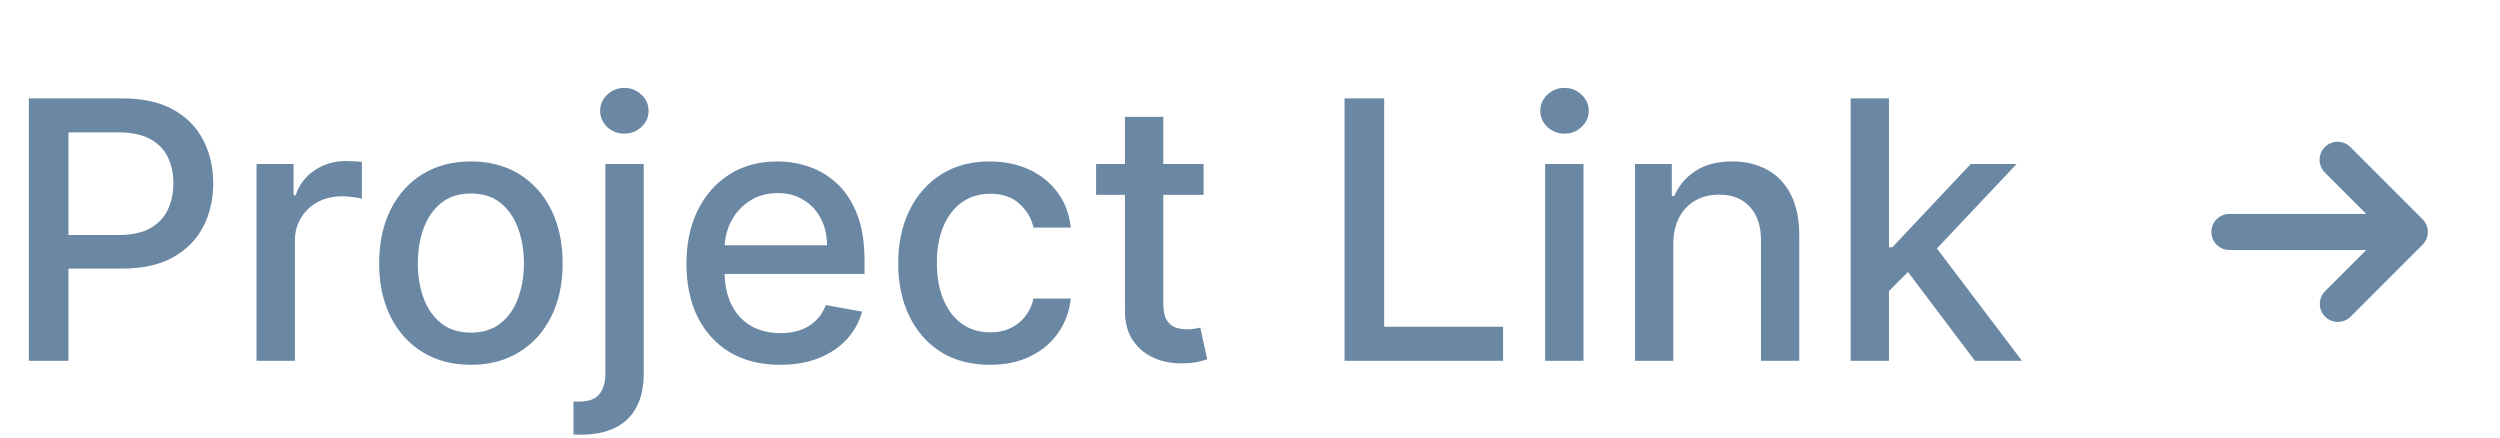 <svg width="97" height="17" viewBox="0 0 97 17" fill="none" xmlns="http://www.w3.org/2000/svg">
<path d="M1.119 14V3.818H4.748C5.54 3.818 6.196 3.962 6.717 4.251C7.237 4.539 7.626 4.933 7.885 5.434C8.143 5.931 8.273 6.491 8.273 7.114C8.273 7.741 8.142 8.304 7.88 8.805C7.621 9.302 7.23 9.696 6.707 9.988C6.186 10.276 5.532 10.421 4.743 10.421H2.247V9.118H4.604C5.104 9.118 5.51 9.032 5.822 8.859C6.133 8.684 6.362 8.445 6.508 8.143C6.654 7.842 6.727 7.499 6.727 7.114C6.727 6.73 6.654 6.388 6.508 6.09C6.362 5.792 6.132 5.558 5.817 5.389C5.505 5.22 5.094 5.136 4.584 5.136H2.655V14H1.119ZM9.954 14V6.364H11.391V7.577H11.471C11.61 7.166 11.855 6.843 12.207 6.607C12.561 6.369 12.962 6.249 13.41 6.249C13.502 6.249 13.612 6.253 13.738 6.259C13.867 6.266 13.968 6.274 14.041 6.284V7.706C13.981 7.689 13.875 7.671 13.723 7.651C13.57 7.628 13.418 7.616 13.265 7.616C12.914 7.616 12.601 7.691 12.326 7.84C12.054 7.986 11.839 8.19 11.68 8.452C11.52 8.71 11.441 9.005 11.441 9.337V14H9.954ZM18.271 14.154C17.555 14.154 16.93 13.99 16.396 13.662C15.863 13.334 15.448 12.875 15.153 12.285C14.858 11.695 14.711 11.005 14.711 10.217C14.711 9.424 14.858 8.732 15.153 8.138C15.448 7.545 15.863 7.085 16.396 6.756C16.93 6.428 17.555 6.264 18.271 6.264C18.986 6.264 19.611 6.428 20.145 6.756C20.678 7.085 21.093 7.545 21.388 8.138C21.683 8.732 21.83 9.424 21.83 10.217C21.83 11.005 21.683 11.695 21.388 12.285C21.093 12.875 20.678 13.334 20.145 13.662C19.611 13.99 18.986 14.154 18.271 14.154ZM18.276 12.906C18.74 12.906 19.124 12.784 19.429 12.538C19.734 12.293 19.959 11.967 20.105 11.559C20.254 11.151 20.329 10.702 20.329 10.212C20.329 9.724 20.254 9.277 20.105 8.869C19.959 8.458 19.734 8.129 19.429 7.88C19.124 7.631 18.74 7.507 18.276 7.507C17.808 7.507 17.421 7.631 17.112 7.88C16.807 8.129 16.58 8.458 16.431 8.869C16.285 9.277 16.212 9.724 16.212 10.212C16.212 10.702 16.285 11.151 16.431 11.559C16.58 11.967 16.807 12.293 17.112 12.538C17.421 12.784 17.808 12.906 18.276 12.906ZM23.489 6.364H24.976V14.497C24.976 15.008 24.883 15.438 24.698 15.79C24.515 16.141 24.244 16.408 23.882 16.59C23.524 16.773 23.082 16.864 22.555 16.864C22.502 16.864 22.452 16.864 22.406 16.864C22.356 16.864 22.305 16.862 22.252 16.859V15.581C22.298 15.581 22.339 15.581 22.376 15.581C22.409 15.581 22.447 15.581 22.49 15.581C22.842 15.581 23.095 15.486 23.251 15.298C23.41 15.112 23.489 14.842 23.489 14.487V6.364ZM24.225 5.185C23.967 5.185 23.745 5.099 23.559 4.927C23.377 4.751 23.286 4.542 23.286 4.3C23.286 4.055 23.377 3.846 23.559 3.674C23.745 3.498 23.967 3.411 24.225 3.411C24.484 3.411 24.704 3.498 24.887 3.674C25.072 3.846 25.165 4.055 25.165 4.3C25.165 4.542 25.072 4.751 24.887 4.927C24.704 5.099 24.484 5.185 24.225 5.185ZM30.267 14.154C29.515 14.154 28.867 13.993 28.323 13.672C27.783 13.347 27.365 12.891 27.07 12.305C26.779 11.715 26.633 11.024 26.633 10.232C26.633 9.449 26.779 8.76 27.07 8.163C27.365 7.567 27.776 7.101 28.303 6.766C28.834 6.432 29.453 6.264 30.163 6.264C30.593 6.264 31.011 6.335 31.416 6.478C31.82 6.62 32.183 6.844 32.504 7.149C32.826 7.454 33.079 7.85 33.265 8.337C33.45 8.821 33.543 9.41 33.543 10.102V10.629H27.473V9.516H32.087C32.087 9.125 32.007 8.778 31.848 8.477C31.689 8.172 31.465 7.931 31.177 7.756C30.892 7.58 30.557 7.492 30.173 7.492C29.755 7.492 29.39 7.595 29.079 7.8C28.771 8.003 28.532 8.268 28.363 8.596C28.197 8.921 28.114 9.274 28.114 9.655V10.525C28.114 11.035 28.204 11.47 28.383 11.827C28.565 12.185 28.819 12.459 29.143 12.648C29.468 12.833 29.848 12.926 30.282 12.926C30.564 12.926 30.82 12.886 31.053 12.807C31.285 12.724 31.485 12.601 31.654 12.439C31.823 12.277 31.952 12.076 32.042 11.837L33.449 12.091C33.336 12.505 33.134 12.868 32.842 13.18C32.554 13.488 32.191 13.728 31.754 13.901C31.319 14.07 30.824 14.154 30.267 14.154ZM38.409 14.154C37.67 14.154 37.034 13.987 36.5 13.652C35.97 13.314 35.562 12.848 35.277 12.255C34.992 11.662 34.85 10.982 34.85 10.217C34.85 9.441 34.995 8.757 35.287 8.163C35.579 7.567 35.99 7.101 36.52 6.766C37.05 6.432 37.675 6.264 38.394 6.264C38.974 6.264 39.491 6.372 39.946 6.587C40.4 6.799 40.766 7.098 41.044 7.482C41.326 7.867 41.493 8.316 41.546 8.83H40.1C40.02 8.472 39.838 8.163 39.553 7.905C39.271 7.646 38.893 7.517 38.419 7.517C38.005 7.517 37.642 7.626 37.33 7.845C37.022 8.061 36.782 8.369 36.61 8.77C36.437 9.168 36.351 9.638 36.351 10.182C36.351 10.739 36.435 11.219 36.605 11.624C36.774 12.028 37.012 12.341 37.321 12.563C37.632 12.785 37.998 12.896 38.419 12.896C38.701 12.896 38.956 12.845 39.185 12.742C39.417 12.636 39.611 12.485 39.767 12.29C39.926 12.094 40.037 11.859 40.1 11.584H41.546C41.493 12.078 41.333 12.518 41.064 12.906C40.796 13.294 40.436 13.599 39.985 13.821C39.538 14.043 39.013 14.154 38.409 14.154ZM46.701 6.364V7.557H42.529V6.364H46.701ZM43.648 4.534H45.135V11.758C45.135 12.046 45.178 12.263 45.264 12.409C45.35 12.552 45.461 12.649 45.597 12.702C45.736 12.752 45.887 12.777 46.049 12.777C46.169 12.777 46.273 12.769 46.363 12.752C46.452 12.736 46.522 12.722 46.571 12.712L46.84 13.94C46.754 13.973 46.631 14.007 46.472 14.04C46.313 14.076 46.114 14.096 45.875 14.099C45.484 14.106 45.12 14.037 44.782 13.891C44.444 13.745 44.17 13.519 43.961 13.214C43.752 12.91 43.648 12.527 43.648 12.066V4.534ZM52.169 14V3.818H53.706V12.678H58.319V14H52.169ZM59.952 14V6.364H61.439V14H59.952ZM60.703 5.185C60.445 5.185 60.222 5.099 60.037 4.927C59.855 4.751 59.764 4.542 59.764 4.3C59.764 4.055 59.855 3.846 60.037 3.674C60.222 3.498 60.445 3.411 60.703 3.411C60.962 3.411 61.182 3.498 61.364 3.674C61.55 3.846 61.643 4.055 61.643 4.3C61.643 4.542 61.55 4.751 61.364 4.927C61.182 5.099 60.962 5.185 60.703 5.185ZM64.925 9.466V14H63.439V6.364H64.866V7.607H64.96C65.136 7.202 65.411 6.877 65.785 6.632C66.163 6.387 66.639 6.264 67.212 6.264C67.733 6.264 68.188 6.374 68.579 6.592C68.971 6.808 69.274 7.129 69.489 7.557C69.705 7.984 69.812 8.513 69.812 9.143V14H68.326V9.322C68.326 8.768 68.182 8.336 67.893 8.024C67.605 7.709 67.209 7.552 66.705 7.552C66.36 7.552 66.054 7.626 65.785 7.776C65.52 7.925 65.31 8.143 65.154 8.432C65.001 8.717 64.925 9.062 64.925 9.466ZM73.173 11.41L73.163 9.595H73.422L76.464 6.364H78.244L74.774 10.043H74.54L73.173 11.41ZM71.806 14V3.818H73.292V14H71.806ZM76.628 14L73.894 10.371L74.918 9.332L78.453 14H76.628Z" fill="#6A87A3"/>
<path fill-rule="evenodd" clip-rule="evenodd" d="M90.205 5.705C90.336 5.574 90.514 5.5 90.7 5.5C90.886 5.5 91.064 5.574 91.195 5.705L93.995 8.505C94.126 8.636 94.2 8.814 94.2 9C94.2 9.186 94.126 9.364 93.995 9.495L91.195 12.295C91.063 12.422 90.886 12.493 90.703 12.491C90.519 12.49 90.343 12.416 90.214 12.286C90.084 12.157 90.01 11.981 90.009 11.797C90.007 11.614 90.078 11.437 90.205 11.305L91.81 9.7H86.5C86.314 9.7 86.136 9.626 86.005 9.495C85.874 9.364 85.8 9.186 85.8 9C85.8 8.814 85.874 8.636 86.005 8.505C86.136 8.374 86.314 8.3 86.5 8.3H91.81L90.205 6.695C90.074 6.564 90 6.386 90 6.2C90 6.014 90.074 5.836 90.205 5.705Z" fill="#6A87A3"/>
</svg>
